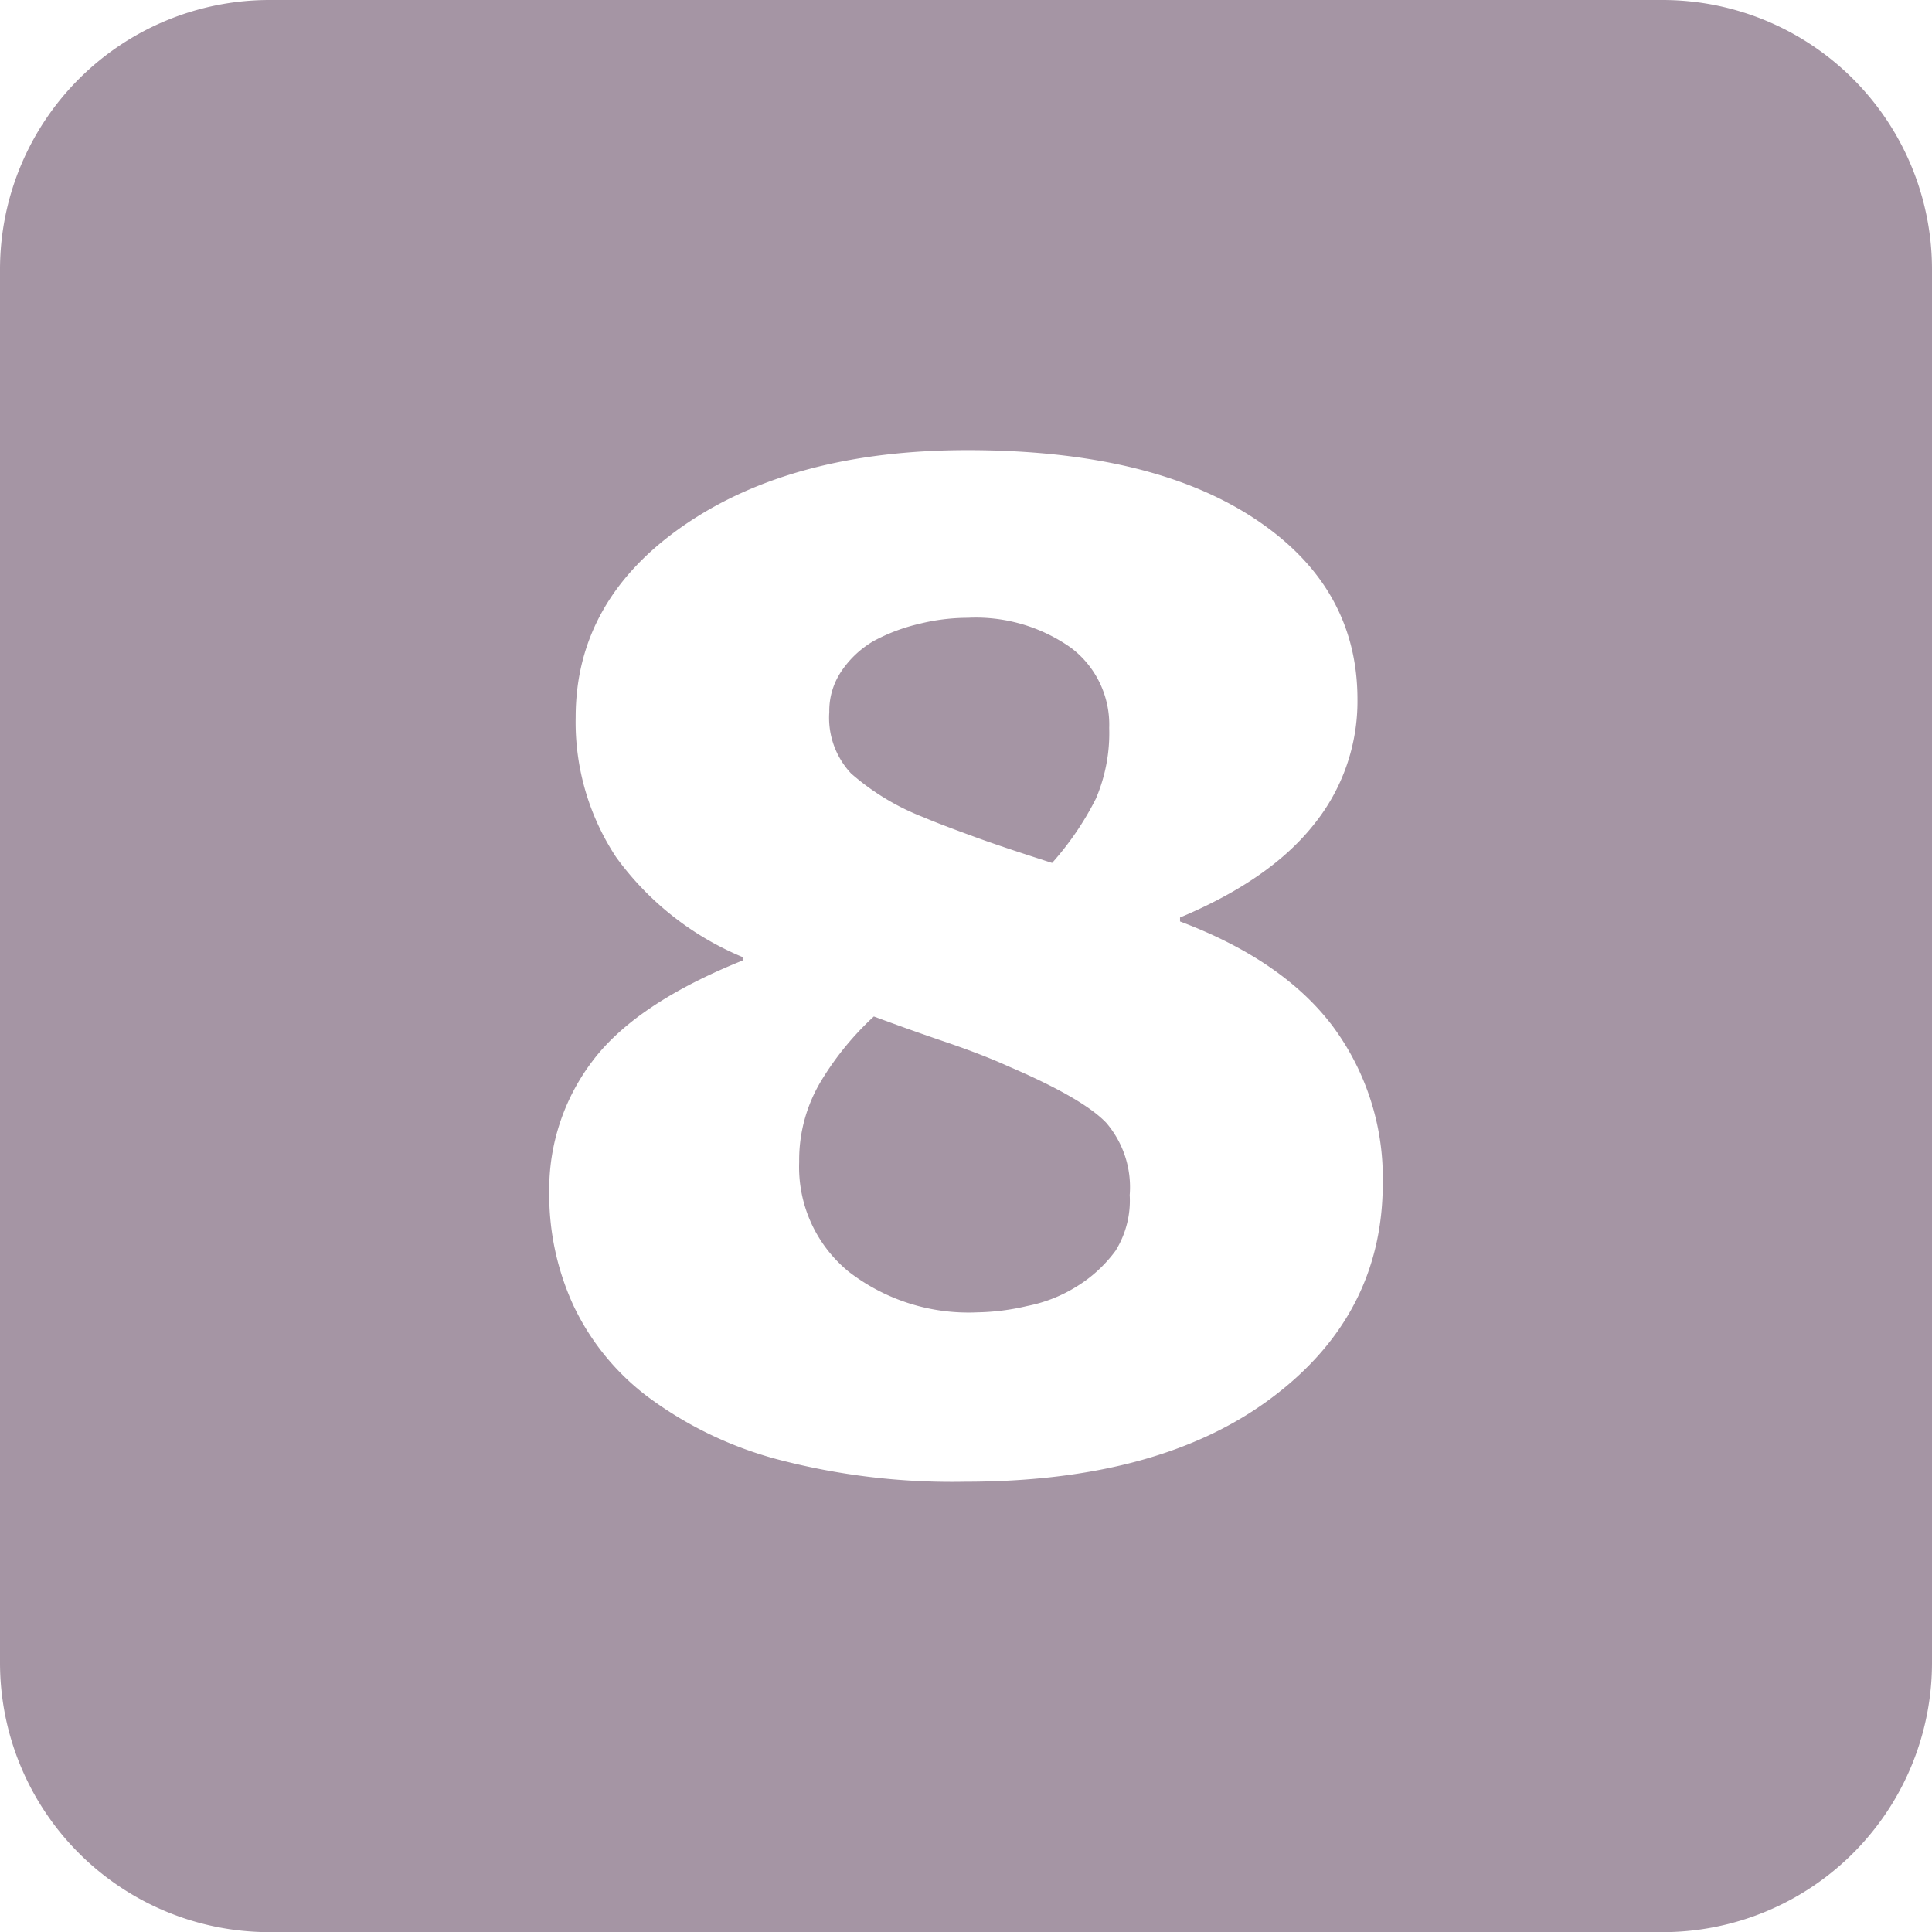<svg id="Layer_1" data-name="Layer 1" xmlns="http://www.w3.org/2000/svg" viewBox="0 0 136.66 136.67"><defs><style>.cls-1{fill:#a595a4;}</style></defs><title>z8Untitled-2icon1</title><path class="cls-1" d="M99.94-16.9H1.4A19.06,19.06,0,0,0-17.66,2.16v98.55A19.06,19.06,0,0,0,1.4,119.77H99.94A19.06,19.06,0,0,0,119,100.71V2.16A19.06,19.06,0,0,0,99.94-16.9ZM72.26,82q-7.91,5.91-21.68,5.91a48.47,48.47,0,0,1-13.27-1.59,27,27,0,0,1-9.14-4.41,17.42,17.42,0,0,1-5.27-6.47,18.77,18.77,0,0,1-1.71-8,15,15,0,0,1,3.07-9.3q3.06-4.06,10.61-7.1V50.8a21,21,0,0,1-8.95-7.07,17.33,17.33,0,0,1-2.86-9.89q0-8.31,7.69-13.6t20-5.3q12.95,0,20.28,4.81t7.33,12.82a13.86,13.86,0,0,1-3.09,8.86Q72.19,45.32,65.81,48v.28q7.32,2.76,10.83,7.45a18,18,0,0,1,3.51,11.07Q80.15,76.11,72.26,82Z" transform="translate(17.66 16.9)"/><path class="cls-1" d="M62.25,67.63a6.74,6.74,0,0,1-1,3.94A9.75,9.75,0,0,1,58.5,74.1,10.33,10.33,0,0,1,55,75.48a16.44,16.44,0,0,1-3.52.45,13.85,13.85,0,0,1-9.11-2.88,9.55,9.55,0,0,1-3.5-7.76,10.83,10.83,0,0,1,1.62-5.84A20.93,20.93,0,0,1,44.15,55c1.35.5,3,1.1,5,1.78s3.47,1.27,4.5,1.74c3.5,1.5,5.82,2.83,6.94,4A7,7,0,0,1,62.25,67.63Z" transform="translate(17.66 16.9)"/><path class="cls-1" d="M60.8,34.59a11.8,11.8,0,0,1-.94,5,21,21,0,0,1-3.1,4.55c-2.15-.69-4-1.3-5.5-1.85s-2.71-1-3.59-1.38a17.19,17.19,0,0,1-5.13-3.1A5.76,5.76,0,0,1,41,33.46a5,5,0,0,1,.89-2.93,7,7,0,0,1,2.25-2.09,12.93,12.93,0,0,1,3.21-1.21,14.28,14.28,0,0,1,3.44-.43,11.65,11.65,0,0,1,7.29,2.11A6.8,6.8,0,0,1,60.8,34.59Z" transform="translate(17.66 16.9)"/></svg>